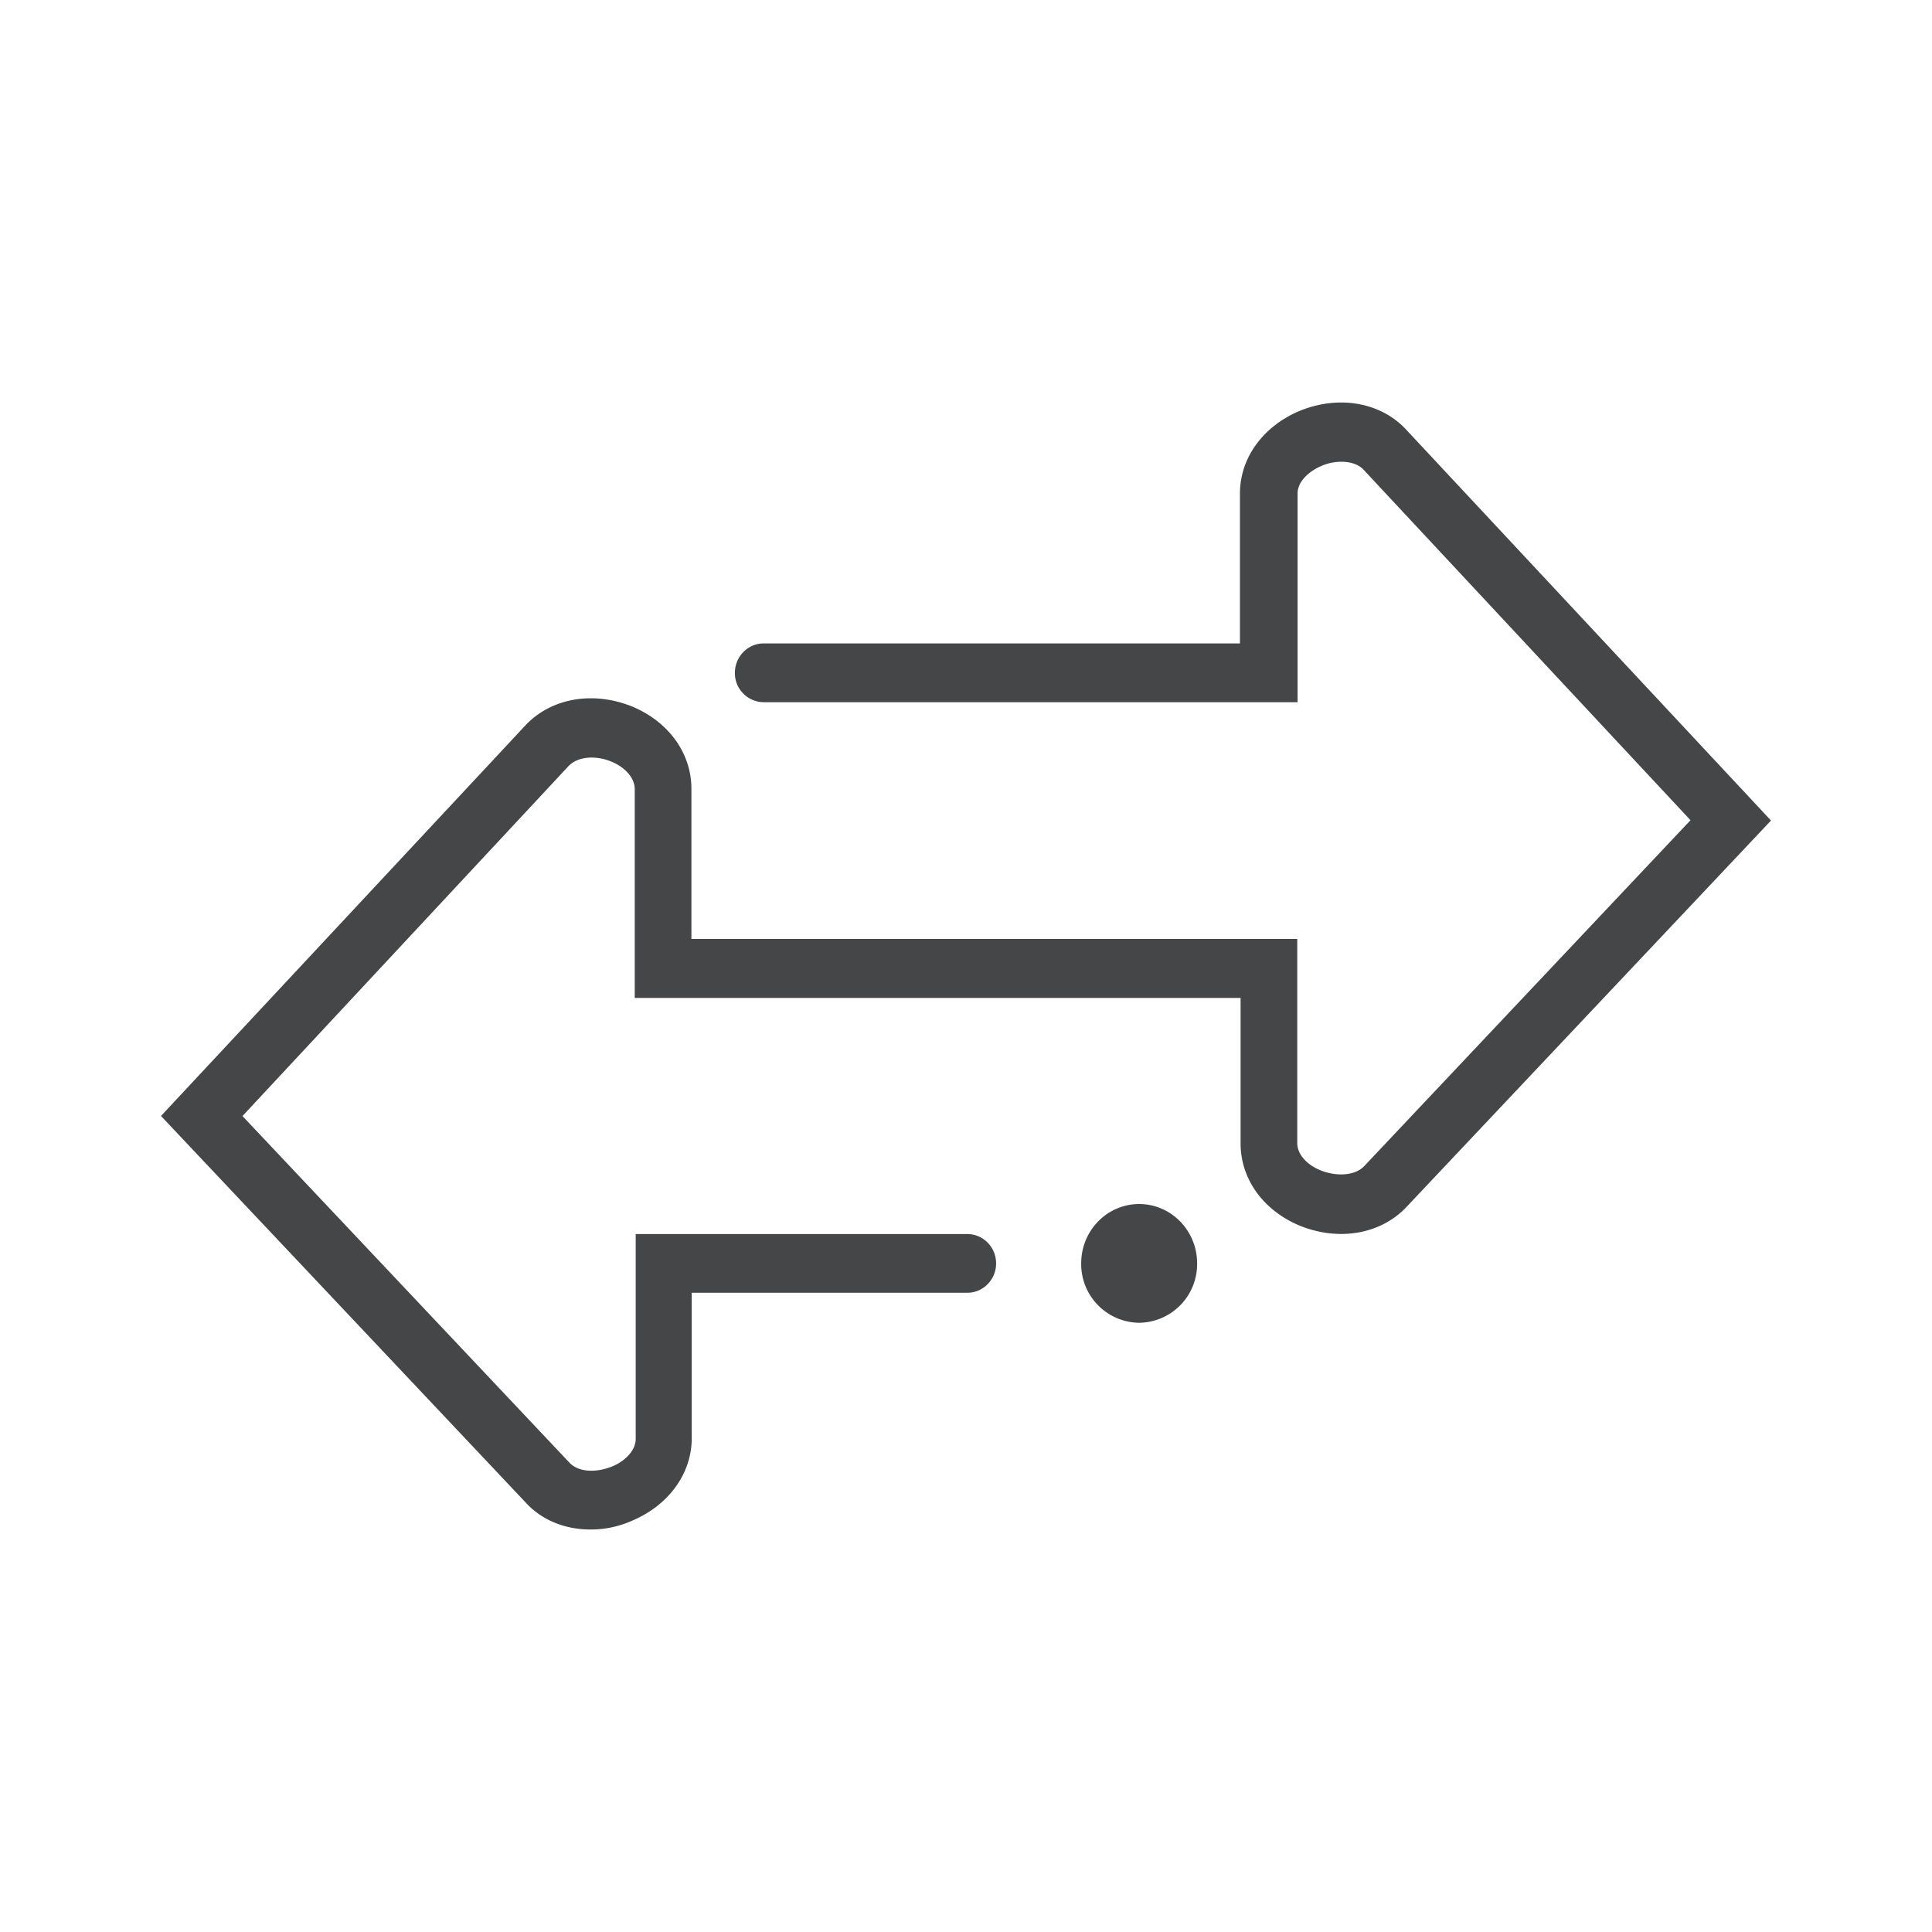 <svg width="24" height="24" xmlns="http://www.w3.org/2000/svg"><path d="M17.451 5.319 22 10.193l-4.54 4.813c-.325.332-.841.414-1.321.217-.452-.192-.728-.581-.728-1.02v-1.806H7.885V9.804c0-.156-.144-.283-.284-.34-.168-.074-.404-.082-.536.05l-4.053 4.35 4.065 4.309c.128.13.364.114.536.04.136-.057.284-.184.284-.34V15.33h4.121c.196 0 .356.164.356.364 0 .201-.16.365-.356.365H8.593v1.806c0 .439-.284.828-.728 1.02a1.26 1.26 0 0 1-.532.115c-.3 0-.584-.107-.784-.315L2 13.863l4.54-4.866c.325-.332.841-.414 1.321-.217.452.192.728.582.728 1.02v1.864h7.526v2.535c0 .156.144.283.292.34.16.066.404.082.536-.049L21 10.189l-4.065-4.358c-.12-.123-.364-.115-.524-.041-.136.057-.292.184-.292.34v2.593H9.485a.361.361 0 0 1-.356-.365c0-.2.16-.365.356-.365h5.918V6.13c0-.439.284-.828.728-1.02.476-.201.996-.123 1.32.209Zm-3.3 9.638c.397 0 .72.33.72.737a.729.729 0 0 1-.72.738.729.729 0 0 1-.72-.738c0-.407.322-.737.72-.737Z" fill="#313235" fill-rule="nonzero" opacity=".9"/></svg>